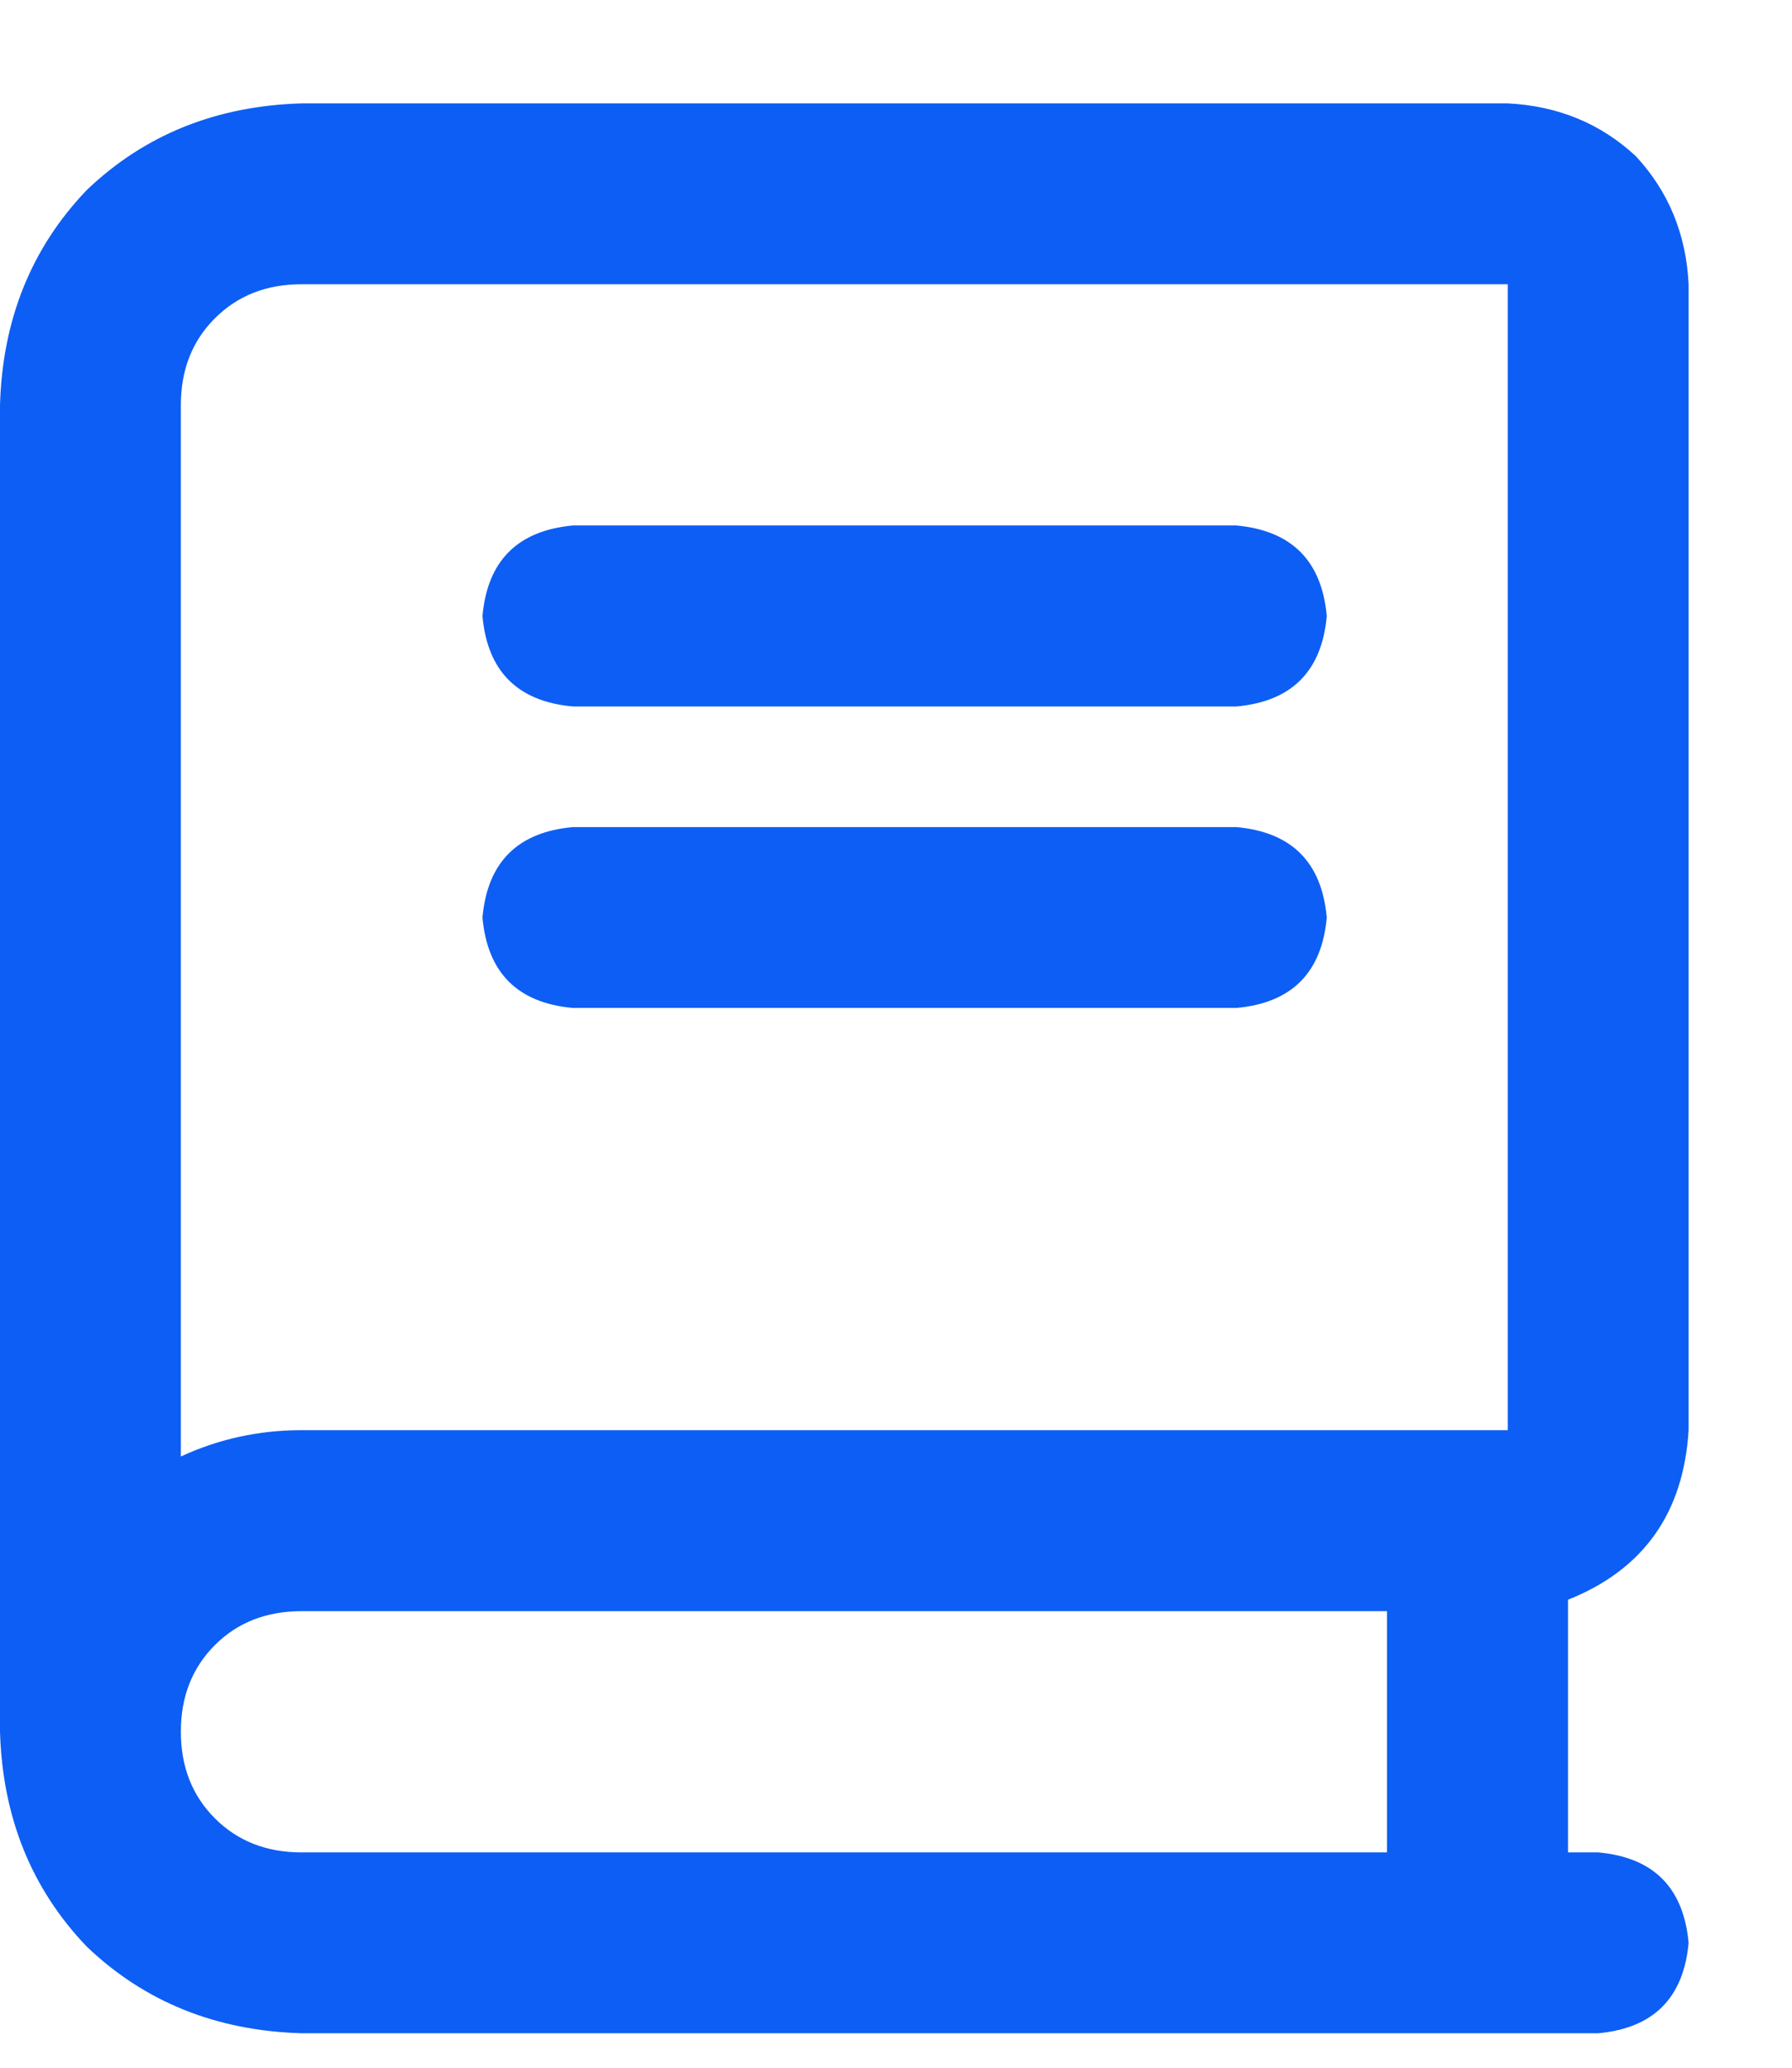 <svg width="13" height="15" viewBox="0 0 13 15" fill="none" xmlns="http://www.w3.org/2000/svg">
<path d="M12.25 10.375C12.213 10.977 11.922 11.387 11.375 11.605V13.438H11.594C11.995 13.474 12.213 13.693 12.25 14.094C12.213 14.495 11.995 14.713 11.594 14.75H2.188C1.568 14.732 1.048 14.522 0.629 14.121C0.228 13.702 0.018 13.182 0 12.562V2.938C0.018 2.318 0.228 1.798 0.629 1.379C1.048 0.978 1.568 0.768 2.188 0.75H10.938C11.302 0.768 11.612 0.896 11.867 1.133C12.104 1.388 12.232 1.698 12.25 2.062V10.375ZM10.062 13.438V11.688H2.188C1.932 11.688 1.723 11.77 1.559 11.934C1.395 12.098 1.312 12.307 1.312 12.562C1.312 12.818 1.395 13.027 1.559 13.191C1.723 13.355 1.932 13.438 2.188 13.438H10.062ZM10.938 10.375V2.062H2.188C1.932 2.062 1.723 2.145 1.559 2.309C1.395 2.473 1.312 2.682 1.312 2.938V10.566C1.586 10.439 1.878 10.375 2.188 10.375H10.938ZM4.156 5.125C3.755 5.089 3.536 4.87 3.5 4.469C3.536 4.068 3.755 3.849 4.156 3.812H8.969C9.37 3.849 9.589 4.068 9.625 4.469C9.589 4.87 9.37 5.089 8.969 5.125H4.156ZM4.156 7.312C3.755 7.276 3.536 7.057 3.5 6.656C3.536 6.255 3.755 6.036 4.156 6H8.969C9.37 6.036 9.589 6.255 9.625 6.656C9.589 7.057 9.37 7.276 8.969 7.312H4.156Z" fill="#0D5EF4"/>
</svg>
